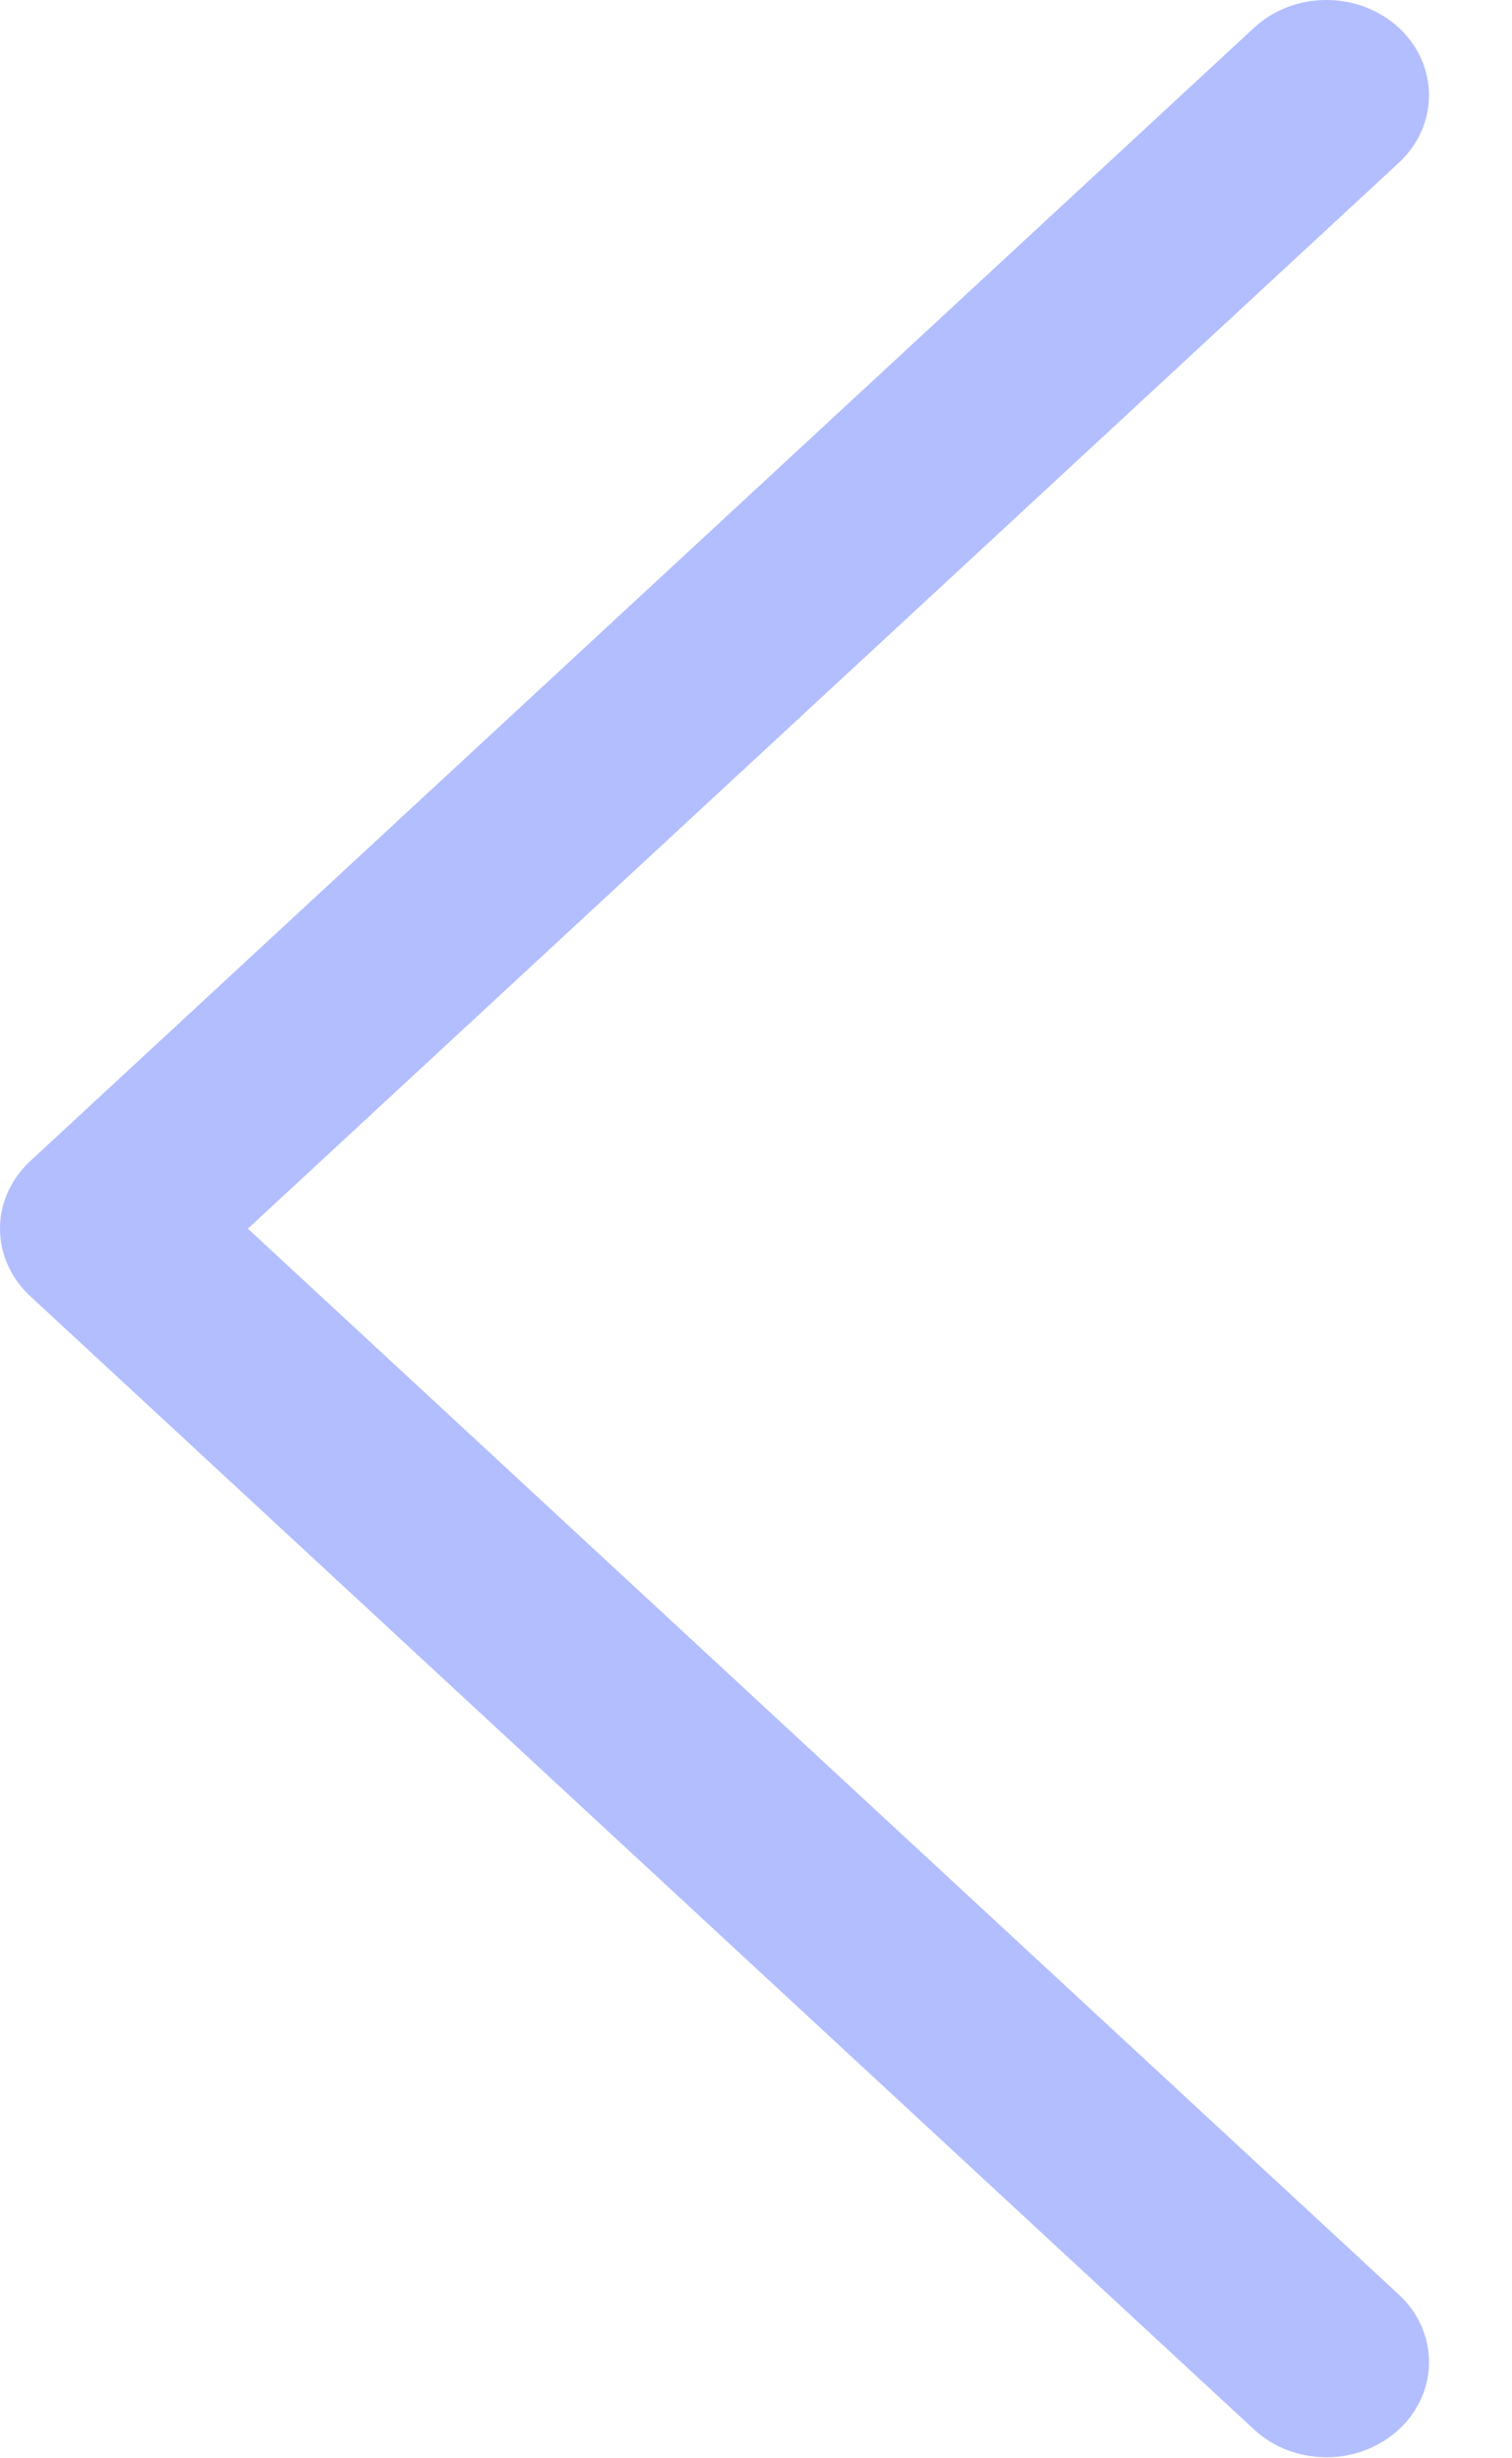 <svg width="16" height="26" viewBox="0 0 16 26" fill="none" xmlns="http://www.w3.org/2000/svg">
<path d="M0.319 12.281L13.27 0.294C13.694 -0.099 14.381 -0.098 14.805 0.296C15.228 0.69 15.227 1.328 14.803 1.721L2.623 12.995L14.803 24.269C15.227 24.662 15.229 25.299 14.805 25.693C14.593 25.89 14.315 25.989 14.037 25.989C13.759 25.989 13.482 25.891 13.27 25.695L0.319 13.708C0.115 13.519 0 13.262 0 12.995C0 12.727 0.115 12.47 0.319 12.281Z" fill="#B3BEFF"/>
</svg>
